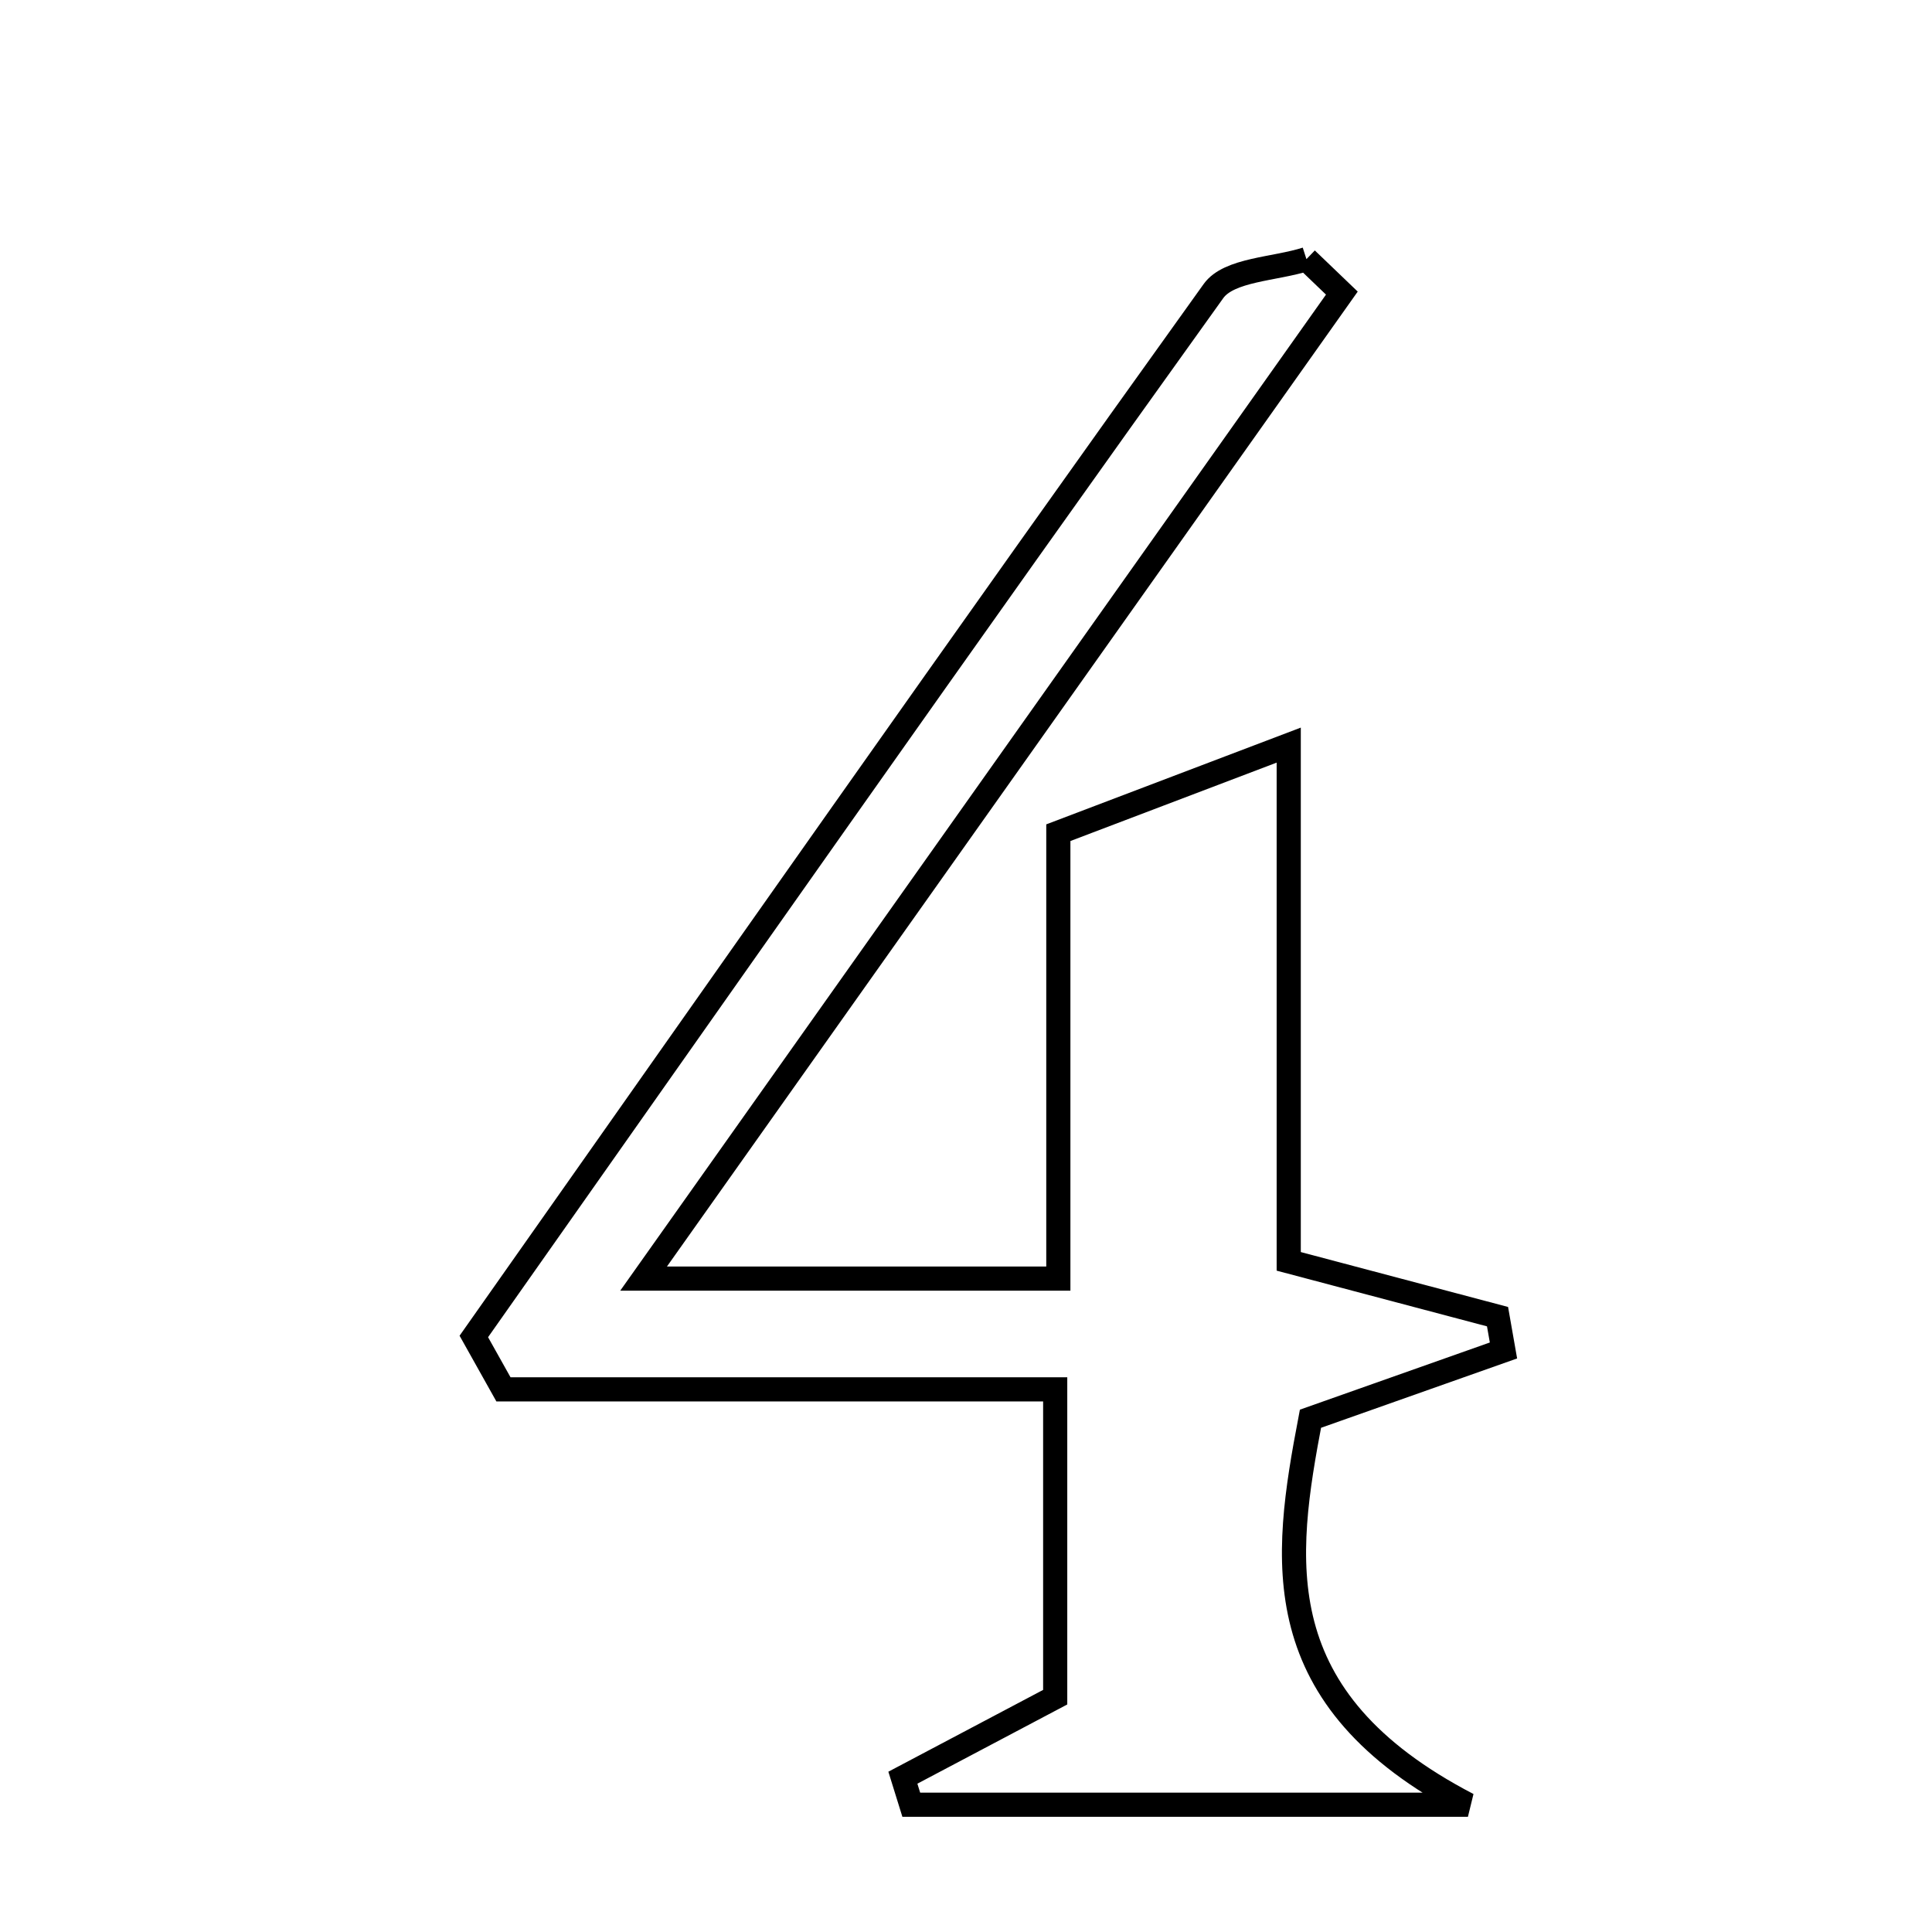 <svg xmlns="http://www.w3.org/2000/svg" viewBox="0.0 0.0 24.0 24.0" height="200px" width="200px"><path fill="none" stroke="black" stroke-width=".3" stroke-opacity="1.0"  filling="0" d="M16.229 3.219 C16.375 3.36 16.522 3.5 16.669 3.641 C13.855 7.613 11.041 11.584 7.995 15.883 C9.948 15.883 11.424 15.883 13.147 15.883 C13.147 14.067 13.147 12.291 13.147 10.344 C14.096 9.983 14.888 9.682 16.009 9.256 C16.009 11.587 16.009 13.556 16.009 15.669 C16.997 15.93 17.8 16.143 18.603 16.356 C18.628 16.496 18.653 16.636 18.677 16.776 C17.925 17.042 17.172 17.308 16.279 17.624 C15.946 19.372 15.701 21.102 18.235 22.419 C15.475 22.419 13.397 22.419 11.32 22.419 C11.285 22.307 11.251 22.195 11.216 22.083 C11.802 21.773 12.388 21.464 13.108 21.083 C13.108 19.966 13.108 18.813 13.108 17.259 C10.817 17.259 8.536 17.259 6.254 17.259 C6.132 17.041 6.009 16.822 5.886 16.602 C8.94 12.267 11.983 7.924 15.074 3.616 C15.267 3.346 15.836 3.345 16.229 3.219"></path></svg>